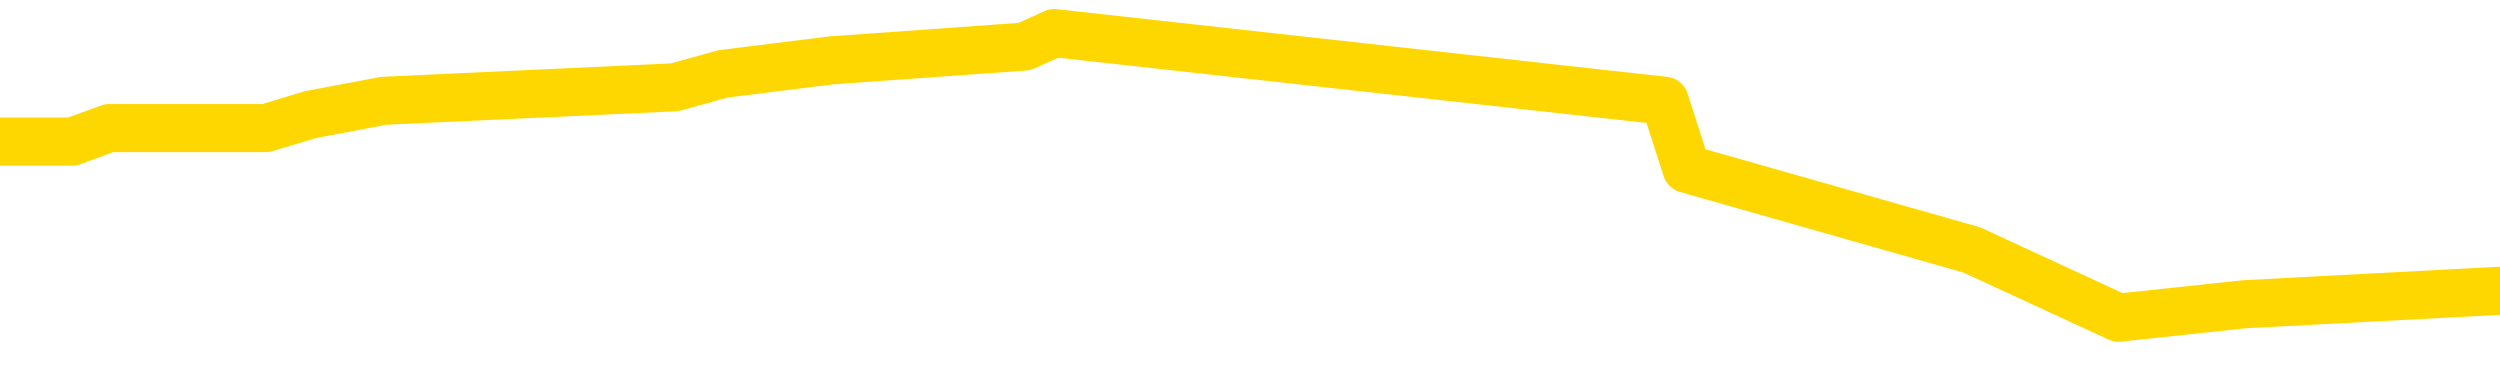 <svg xmlns="http://www.w3.org/2000/svg" version="1.1" viewBox="0 0 6500 1000">
	<path fill="none" stroke="gold" stroke-width="125" stroke-linecap="round" stroke-linejoin="round" d="M0 105127  L-1083760 105127 L-1083576 105091 L-1083085 105021 L-1082792 104986 L-1082481 104915 L-1082246 104880 L-1082193 104810 L-1082133 104739 L-1081980 104704 L-1081940 104633 L-1081807 104598 L-1081515 104563 L-1080974 104563 L-1080364 104528 L-1080316 104528 L-1079676 104492 L-1079642 104492 L-1079117 104492 L-1078984 104457 L-1078594 104387 L-1078266 104316 L-1078149 104246 L-1077938 104175 L-1077221 104175 L-1076651 104140 L-1076543 104140 L-1076369 104105 L-1076148 104034 L-1075746 103999 L-1075720 103928 L-1074792 103858 L-1074705 103787 L-1074623 103717 L-1074553 103646 L-1074255 103611 L-1074103 103541 L-1072213 103576 L-1072112 103576 L-1071850 103576 L-1071556 103611 L-1071415 103541 L-1071166 103541 L-1071131 103505 L-1070972 103470 L-1070509 103400 L-1070256 103364 L-1070043 103294 L-1069792 103259 L-1069443 103223 L-1068516 103153 L-1068422 103082 L-1068011 103047 L-1066840 102977 L-1065651 102941 L-1065559 102871 L-1065532 102800 L-1065266 102730 L-1064967 102659 L-1064838 102589 L-1064800 102518 L-1063986 102518 L-1063602 102554 L-1062541 102589 L-1062480 102589 L-1062215 103294 L-1061744 103964 L-1061551 104633 L-1061288 105303 L-1060951 105268 L-1060815 105232 L-1060360 105197 L-1059617 105162 L-1059599 105127 L-1059434 105056 L-1059366 105056 L-1058849 105021 L-1057821 105021 L-1057625 104986 L-1057136 104951 L-1056774 104915 L-1056365 104915 L-1055980 104951 L-1054276 104951 L-1054178 104951 L-1054107 104951 L-1054045 104951 L-1053861 104915 L-1053524 104915 L-1052884 104880 L-1052807 104845 L-1052746 104845 L-1052559 104810 L-1052479 104810 L-1052302 104774 L-1052283 104739 L-1052053 104739 L-1051665 104704 L-1050777 104704 L-1050737 104669 L-1050649 104633 L-1050622 104563 L-1049614 104528 L-1049464 104457 L-1049440 104422 L-1049307 104387 L-1049267 104351 L-1048009 104316 L-1047951 104316 L-1047411 104281 L-1047359 104281 L-1047312 104281 L-1046917 104246 L-1046777 104210 L-1046577 104175 L-1046431 104175 L-1046266 104175 L-1045989 104210 L-1045631 104210 L-1045078 104175 L-1044433 104140 L-1044175 104069 L-1044021 104034 L-1043620 103999 L-1043580 103964 L-1043459 103928 L-1043397 103964 L-1043383 103964 L-1043289 103964 L-1042996 103928 L-1042845 103787 L-1042515 103717 L-1042437 103646 L-1042361 103611 L-1042134 103505 L-1042068 103435 L-1041840 103364 L-1041788 103294 L-1041623 103259 L-1040617 103223 L-1040434 103188 L-1039883 103153 L-1039490 103082 L-1039092 103047 L-1038242 102977 L-1038164 102941 L-1037585 102906 L-1037144 102906 L-1036903 102871 L-1036745 102871 L-1036345 102800 L-1036324 102800 L-1035879 102765 L-1035474 102730 L-1035338 102659 L-1035163 102589 L-1035026 102518 L-1034776 102448 L-1033776 102413 L-1033694 102377 L-1033559 102342 L-1033520 102307 L-1032630 102272 L-1032414 102236 L-1031971 102201 L-1031854 102166 L-1031797 102131 L-1031121 102131 L-1031020 102095 L-1030992 102095 L-1029650 102060 L-1029244 102025 L-1029205 101990 L-1028276 101954 L-1028178 101919 L-1028045 101884 L-1027641 101849 L-1027615 101813 L-1027522 101778 L-1027305 101743 L-1026894 101672 L-1025741 101602 L-1025449 101531 L-1025420 101461 L-1024812 101426 L-1024562 101355 L-1024542 101320 L-1023613 101285 L-1023562 101214 L-1023439 101179 L-1023422 101108 L-1023266 101073 L-1023091 101003 L-1022954 100967 L-1022898 100932 L-1022790 100897 L-1022705 100862 L-1022471 100826 L-1022396 100791 L-1022088 100756 L-1021970 100721 L-1021800 100685 L-1021709 100650 L-1021606 100650 L-1021583 100615 L-1021506 100615 L-1021408 100544 L-1021041 100509 L-1020937 100474 L-1020433 100439 L-1019981 100403 L-1019943 100368 L-1019919 100333 L-1019878 100298 L-1019750 100262 L-1019649 100227 L-1019207 100192 L-1018925 100157 L-1018333 100121 L-1018202 100086 L-1017928 100016 L-1017775 99980 L-1017622 99945 L-1017537 99875 L-1017459 99839 L-1017273 99804 L-1017223 99804 L-1017195 99769 L-1017115 99734 L-1017092 99698 L-1016809 99628 L-1016205 99557 L-1015210 99522 L-1014912 99487 L-1014178 99452 L-1013933 99416 L-1013844 99381 L-1013266 99346 L-1012568 99311 L-1011815 99275 L-1011497 99240 L-1011114 99170 L-1011037 99135 L-1010403 99099 L-1010217 99064 L-1010129 99064 L-1010000 99064 L-1009687 99029 L-1009638 98994 L-1009496 98958 L-1009474 98923 L-1008506 98888 L-1007961 98853 L-1007483 98853 L-1007422 98853 L-1007098 98853 L-1007076 98817 L-1007014 98817 L-1006804 98782 L-1006727 98747 L-1006672 98712 L-1006650 98676 L-1006611 98641 L-1006595 98606 L-1005838 98571 L-1005821 98535 L-1005022 98500 L-1004869 98465 L-1003964 98430 L-1003458 98394 L-1003229 98324 L-1003187 98324 L-1003072 98289 L-1002896 98253 L-1002141 98289 L-1002006 98253 L-1001842 98218 L-1001524 98183 L-1001348 98112 L-1000326 98042 L-1000303 97971 L-1000052 97936 L-999839 97866 L-999205 97830 L-998967 97760 L-998934 97689 L-998756 97619 L-998676 97548 L-998586 97513 L-998522 97443 L-998081 97372 L-998058 97337 L-997517 97302 L-997261 97266 L-996766 97231 L-995889 97196 L-995852 97161 L-995800 97125 L-995758 97090 L-995641 97055 L-995365 97020 L-995158 96949 L-994960 96879 L-994937 96808 L-994887 96738 L-994848 96702 L-994770 96667 L-994172 96597 L-994112 96561 L-994009 96526 L-993855 96491 L-993223 96456 L-992542 96420 L-992239 96350 L-991892 96315 L-991695 96279 L-991647 96209 L-991326 96174 L-990699 96138 L-990552 96103 L-990516 96068 L-990458 96033 L-990381 95962 L-990140 95962 L-990052 95927 L-989958 95892 L-989664 95856 L-989529 95821 L-989469 95786 L-989432 95715 L-989160 95715 L-988154 95680 L-987979 95645 L-987928 95645 L-987635 95610 L-987443 95539 L-987110 95504 L-986603 95469 L-986041 95398 L-986026 95328 L-986009 95292 L-985909 95222 L-985794 95151 L-985755 95081 L-985718 95046 L-985652 95046 L-985624 95010 L-985485 95046 L-985192 95046 L-985142 95046 L-985037 95046 L-984772 95010 L-984308 94975 L-984163 94975 L-984108 94905 L-984051 94869 L-983860 94834 L-983495 94799 L-983281 94799 L-983086 94799 L-983028 94799 L-982969 94728 L-982815 94693 L-982546 94658 L-982116 94834 L-982100 94834 L-982023 94799 L-981959 94764 L-981830 94517 L-981806 94482 L-981522 94446 L-981474 94411 L-981420 94376 L-980957 94341 L-980919 94341 L-980878 94305 L-980688 94270 L-980207 94235 L-979720 94200 L-979704 94164 L-979666 94129 L-979409 94094 L-979332 94023 L-979102 93988 L-979086 93918 L-978791 93847 L-978349 93812 L-977902 93777 L-977398 93741 L-977244 93706 L-976957 93671 L-976917 93600 L-976586 93565 L-976364 93530 L-975847 93459 L-975771 93424 L-975524 93354 L-975329 93283 L-975269 93248 L-974493 93213 L-974419 93213 L-974188 93178 L-974172 93178 L-974110 93142 L-973914 93107 L-973450 93107 L-973427 93072 L-973297 93072 L-971996 93072 L-971980 93072 L-971902 93037 L-971809 93037 L-971592 93037 L-971439 93001 L-971261 93037 L-971207 93072 L-970920 93107 L-970880 93107 L-970511 93107 L-970070 93107 L-969887 93107 L-969566 93072 L-969271 93072 L-968825 93001 L-968753 92966 L-968291 92896 L-967853 92860 L-967671 92825 L-966217 92755 L-966085 92719 L-965628 92649 L-965402 92614 L-965016 92543 L-964499 92473 L-963545 92402 L-962751 92332 L-962076 92296 L-961651 92226 L-961340 92191 L-961110 92085 L-960426 91979 L-960413 91873 L-960203 91732 L-960181 91697 L-960007 91627 L-959057 91591 L-958789 91521 L-957974 91486 L-957663 91415 L-957626 91380 L-957568 91309 L-956951 91274 L-956314 91204 L-954688 91168 L-954014 91133 L-953372 91133 L-953294 91133 L-953238 91133 L-953202 91133 L-953174 91098 L-953062 91027 L-953044 90992 L-953021 90957 L-952868 90922 L-952814 90851 L-952736 90816 L-952617 90781 L-952519 90745 L-952402 90710 L-952132 90640 L-951863 90604 L-951845 90534 L-951645 90499 L-951498 90428 L-951272 90393 L-951138 90358 L-950829 90322 L-950769 90287 L-950416 90217 L-950067 90181 L-949966 90146 L-949902 90076 L-949842 90040 L-949458 89970 L-949077 89935 L-948972 89899 L-948712 89864 L-948441 89794 L-948282 89758 L-948249 89723 L-948187 89688 L-948046 89653 L-947862 89617 L-947818 89582 L-947530 89582 L-947514 89547 L-947280 89547 L-947219 89512 L-947181 89512 L-946601 89476 L-946468 89441 L-946444 89300 L-946426 89053 L-946408 88771 L-946392 88489 L-946368 88207 L-946352 87996 L-946331 87749 L-946314 87502 L-946291 87362 L-946274 87221 L-946252 87115 L-946236 87044 L-946187 86939 L-946114 86833 L-946080 86657 L-946056 86516 L-946020 86375 L-945979 86234 L-945942 86163 L-945926 86022 L-945902 85916 L-945865 85846 L-945848 85740 L-945825 85670 L-945807 85599 L-945789 85529 L-945773 85458 L-945744 85352 L-945718 85247 L-945672 85211 L-945656 85141 L-945614 85106 L-945566 85035 L-945495 84965 L-945480 84894 L-945464 84824 L-945401 84788 L-945362 84753 L-945323 84718 L-945157 84683 L-945092 84647 L-945076 84612 L-945032 84542 L-944973 84506 L-944761 84471 L-944727 84436 L-944685 84401 L-944607 84365 L-944069 84330 L-943991 84295 L-943887 84224 L-943798 84189 L-943622 84154 L-943272 84119 L-943116 84083 L-942678 84048 L-942521 84013 L-942391 83978 L-941687 83907 L-941486 83872 L-940526 83801 L-940043 83766 L-939944 83766 L-939852 83731 L-939607 83696 L-939534 83660 L-939091 83590 L-938995 83555 L-938980 83519 L-938964 83484 L-938939 83449 L-938473 83414 L-938256 83378 L-938117 83343 L-937823 83308 L-937734 83273 L-937693 83237 L-937663 83202 L-937490 83167 L-937431 83132 L-937355 83096 L-937275 83061 L-937205 83061 L-936896 83026 L-936811 82991 L-936597 82955 L-936562 82920 L-935878 82885 L-935779 82850 L-935574 82814 L-935528 82779 L-935249 82744 L-935187 82709 L-935170 82638 L-935092 82603 L-934784 82532 L-934760 82497 L-934706 82427 L-934683 82391 L-934561 82356 L-934425 82286 L-934181 82250 L-934055 82250 L-933408 82215 L-933392 82215 L-933368 82215 L-933187 82145 L-933111 82109 L-933019 82074 L-932592 82039 L-932175 82004 L-931783 81933 L-931704 81898 L-931685 81863 L-931322 81827 L-931085 81792 L-930857 81757 L-930544 81722 L-930466 81686 L-930385 81616 L-930207 81545 L-930192 81510 L-929926 81440 L-929846 81405 L-929616 81369 L-929390 81334 L-929074 81334 L-928899 81299 L-928538 81299 L-928146 81264 L-928077 81193 L-928013 81158 L-927873 81087 L-927821 81052 L-927719 80982 L-927218 80946 L-927020 80911 L-926774 80876 L-926588 80841 L-926288 80805 L-926212 80770 L-926046 80700 L-925162 80664 L-925133 80594 L-925010 80523 L-924432 80488 L-924354 80453 L-923640 80453 L-923328 80453 L-923115 80453 L-923098 80453 L-922712 80453 L-922187 80382 L-921741 80347 L-921411 80312 L-921258 80277 L-920932 80277 L-920754 80241 L-920673 80241 L-920466 80171 L-920291 80136 L-919362 80100 L-918473 80065 L-918433 80030 L-918206 80030 L-917826 79995 L-917039 79959 L-916805 79924 L-916729 79889 L-916371 79854 L-915799 79783 L-915532 79748 L-915146 79713 L-915042 79713 L-914872 79713 L-914254 79713 L-914043 79713 L-913735 79713 L-913682 79677 L-913554 79642 L-913501 79607 L-913382 79572 L-913046 79501 L-912086 79466 L-911955 79395 L-911753 79360 L-911122 79325 L-910811 79290 L-910397 79254 L-910369 79219 L-910224 79184 L-909804 79149 L-908471 79149 L-908424 79113 L-908296 79043 L-908279 79008 L-907701 78937 L-907495 78902 L-907466 78867 L-907425 78831 L-907368 78796 L-907330 78761 L-907252 78726 L-907109 78690 L-906655 78655 L-906536 78620 L-906251 78585 L-905878 78549 L-905782 78514 L-905455 78479 L-905101 78444 L-904931 78408 L-904884 78373 L-904774 78338 L-904685 78303 L-904658 78267 L-904581 78197 L-904278 78162 L-904244 78091 L-904172 78056 L-903804 78021 L-903469 77985 L-903388 77985 L-903168 77950 L-902997 77915 L-902969 77880 L-902472 77844 L-901923 77774 L-901042 77739 L-900944 77668 L-900867 77633 L-900593 77598 L-900345 77527 L-900271 77492 L-900210 77421 L-900091 77386 L-900048 77351 L-899938 77316 L-899862 77245 L-899161 77210 L-898915 77175 L-898876 77139 L-898719 77104 L-898120 77104 L-897893 77104 L-897801 77104 L-897326 77104 L-896729 77034 L-896209 76998 L-896188 76963 L-896043 76928 L-895723 76928 L-895181 76928 L-894949 76928 L-894778 76928 L-894292 76893 L-894064 76857 L-893979 76822 L-893633 76787 L-893307 76787 L-892784 76752 L-892457 76716 L-891856 76681 L-891659 76611 L-891607 76575 L-891566 76540 L-891285 76505 L-890600 76434 L-890290 76399 L-890265 76329 L-890074 76293 L-889851 76258 L-889765 76223 L-889102 76152 L-889077 76117 L-888856 76047 L-888526 76011 L-888174 75941 L-887969 75906 L-887736 75835 L-887478 75800 L-887289 75729 L-887242 75694 L-887014 75659 L-886980 75624 L-886823 75589 L-886609 75553 L-886436 75518 L-886345 75483 L-886067 75448 L-885824 75412 L-885508 75377 L-885082 75377 L-885045 75377 L-884561 75377 L-884328 75377 L-884116 75342 L-883890 75307 L-883340 75307 L-883093 75271 L-882259 75271 L-882203 75236 L-882181 75201 L-882023 75166 L-881562 75130 L-881521 75095 L-881181 75025 L-881048 74989 L-880825 74954 L-880253 74919 L-879781 74884 L-879587 74848 L-879394 74813 L-879204 74778 L-879103 74743 L-878734 74707 L-878688 74672 L-878606 74637 L-877313 74602 L-877265 74566 L-876996 74566 L-876851 74566 L-876300 74566 L-876184 74531 L-876102 74496 L-875743 74461 L-875519 74425 L-875238 74390 L-874909 74320 L-874401 74284 L-874288 74249 L-874209 74214 L-874045 74179 L-873751 74179 L-873282 74179 L-873085 74214 L-873035 74214 L-872385 74179 L-872263 74143 L-871809 74143 L-871773 74108 L-871305 74073 L-871194 74038 L-871178 74002 L-870962 74002 L-870781 73967 L-870249 73967 L-869220 73967 L-869020 73932 L-868562 73897 L-867614 73826 L-867515 73791 L-867161 73720 L-867100 73685 L-867086 73650 L-867051 73615 L-866681 73579 L-866561 73544 L-866319 73509 L-866156 73474 L-865968 73438 L-865847 73403 L-864777 73333 L-863919 73297 L-863706 73227 L-863609 73192 L-863435 73121 L-863102 73086 L-863030 73051 L-862972 73015 L-862797 73015 L-862408 72980 L-862173 72945 L-862061 72910 L-861944 72874 L-860964 72839 L-860938 72804 L-860344 72733 L-860311 72733 L-860163 72698 L-859878 72663 L-858966 72663 L-858020 72663 L-857867 72628 L-857765 72628 L-857633 72592 L-857490 72557 L-857464 72522 L-857349 72487 L-857131 72451 L-856450 72416 L-856320 72381 L-856017 72346 L-855777 72275 L-855445 72240 L-854806 72205 L-854463 72134 L-854402 72099 L-854246 72099 L-853324 72099 L-852854 72099 L-852810 72099 L-852798 72064 L-852756 72028 L-852734 71993 L-852707 71958 L-852563 71923 L-852141 71887 L-851806 71887 L-851614 71852 L-851186 71852 L-850998 71817 L-850609 71746 L-850075 71711 L-849702 71676 L-849681 71676 L-849431 71641 L-849312 71605 L-849237 71570 L-849101 71535 L-849061 71500 L-848982 71464 L-848587 71429 L-848091 71394 L-847979 71323 L-847806 71288 L-847498 71253 L-847051 71218 L-846728 71182 L-846585 71112 L-846158 71041 L-846005 70971 L-845950 70900 L-845136 70865 L-845116 70830 L-844744 70795 L-844687 70795 L-843558 70759 L-843490 70759 L-842932 70724 L-842737 70689 L-842601 70654 L-842368 70618 L-842021 70583 L-841986 70513 L-841951 70477 L-841882 70407 L-841534 70372 L-841361 70336 L-840877 70301 L-840860 70266 L-840535 70231 L-840378 70195 L-839237 70125 L-839212 70090 L-839020 70019 L-838827 69984 L-838577 69949 L-838559 69913 L-837539 69878 L-837241 69843 L-837166 69808 L-837030 69737 L-836854 69702 L-836277 69632 L-836062 69596 L-835998 69561 L-835867 69526 L-835830 69455 L-835307 69420 L-835169 83308 L-835155 83308 L-835132 83308 L-835112 83308 L-834885 69385 L-834109 69385 L-834067 69385 L-833699 69385 L-833621 69350 L-833569 69314 L-832896 69279 L-832153 69244 L-831729 69244 L-831281 69209 L-830219 69173 L-829908 69103 L-829498 69103 L-829426 69068 L-828901 69068 L-828807 69068 L-828789 69068 L-828344 69032 L-828159 68962 L-827379 68891 L-826706 68856 L-826294 68750 L-826062 68680 L-825921 68645 L-825840 68574 L-825820 68539 L-825744 68539 L-825615 68504 L-825299 68539 L-825074 68539 L-824749 68504 L-824687 68504 L-824317 68504 L-824284 68504 L-824075 68504 L-823408 68504 L-823330 68504 L-823172 68433 L-823062 68433 L-822735 68398 L-822580 68363 L-822240 68363 L-822183 68292 L-821844 68222 L-821641 68186 L-821588 68116 L-820211 68081 L-820082 68045 L-819648 68010 L-819328 67975 L-818500 67904 L-818377 67869 L-817646 67799 L-817490 67728 L-817449 67693 L-817395 67658 L-817372 67622 L-817258 67587 L-816962 67552 L-816672 67517 L-816618 67481 L-816497 67446 L-816467 67411 L-816367 67376 L-815923 67376 L-815772 67340 L-814936 67340 L-814394 67305 L-814059 67305 L-814044 67270 L-813968 67235 L-813852 67199 L-813657 67164 L-813393 67129 L-812559 67094 L-812462 67058 L-811941 67023 L-811899 66988 L-811800 66953 L-810972 66953 L-810836 66917 L-810498 66917 L-809944 66882 L-809564 66847 L-809401 66812 L-809091 66776 L-808278 66741 L-807972 66706 L-807704 66706 L-807382 66706 L-807061 66741 L-806786 66741 L-805957 66671 L-805862 66635 L-805770 66530 L-805665 66424 L-805279 66318 L-804798 66248 L-804782 66212 L-804663 66177 L-804296 66107 L-804201 66071 L-803367 66001 L-803290 65966 L-802990 65930 L-802900 65895 L-802492 65825 L-802382 65754 L-801683 65719 L-801210 65684 L-801150 65648 L-800931 65578 L-800657 65543 L-800544 65507 L-799517 65472 L-799130 65437 L-799110 65402 L-798777 65366 L-798533 65331 L-798099 65296 L-797989 65261 L-797872 65225 L-797420 65155 L-796829 65120 L-796493 65084 L-794600 65049 L-794486 64979 L-794275 64943 L-792956 64908 L-792850 56977 L-792784 49152 L-792748 41926 L-792686 41926 L-792186 49787 L-791511 57541 L-791489 64697 L-791219 64626 L-790251 64626 L-789561 64591 L-789399 64556 L-788859 64520 L-788769 64485 L-787750 64450 L-786802 64379 L-786436 64415 L-786333 64450 L-785745 64450 L-785686 64450 L-785585 64415 L-785145 64344 L-785038 64309 L-784596 64274 L-783596 64168 L-783340 64062 L-783237 63956 L-783107 63886 L-782740 63816 L-782159 63745 L-782128 63710 L-781813 63675 L-779830 63639 L-779714 63604 L-779646 63604 L-779288 63569 L-777669 63534 L-777491 63534 L-777347 63534 L-776525 63569 L-776472 63604 L-776417 63604 L-775983 63604 L-775003 63639 L-774929 63639 L-773844 63604 L-773631 63604 L-772915 63534 L-772527 63498 L-772308 63428 L-771988 63357 L-771495 63287 L-771367 63252 L-771138 63181 L-770906 63111 L-770847 63075 L-770557 63040 L-770285 62970 L-769255 62934 L-767590 62899 L-767171 62864 L-767034 62829 L-766877 62829 L-766572 62793 L-766344 62723 L-766186 62688 L-766026 62617 L-765857 62547 L-765810 62511 L-765756 62476 L-765735 62476 L-765349 62441 L-765099 62441 L-764828 62441 L-764668 62441 L-764578 62441 L-762919 62441 L-762754 62476 L-762374 62441 L-761914 62441 L-761304 62370 L-760211 62335 L-759780 62300 L-759749 62265 L-759687 62229 L-759669 62194 L-757965 62159 L-757923 62124 L-757457 62088 L-757270 62053 L-757238 61983 L-756643 61947 L-756593 61912 L-756270 61877 L-756219 61842 L-756009 61806 L-755991 61771 L-755725 61701 L-755672 61665 L-755203 61630 L-754693 61560 L-754614 61560 L-754320 61524 L-754303 61489 L-754265 61454 L-754194 61419 L-754036 61383 L-753090 61383 L-753034 61383 L-752513 61383 L-752321 61348 L-752220 61348 L-751994 61313 L-751484 61313 L-751096 62265 L-751026 62265 L-750678 62229 L-750321 62194 L-749192 61172 L-749141 61101 L-748915 61066 L-748881 61031 L-748756 60960 L-748657 60960 L-748392 60960 L-747652 60996 L-747074 60996 L-746780 60996 L-746074 60996 L-745896 60960 L-745872 60960 L-745236 60925 L-744925 60890 L-744529 60890 L-744499 60855 L-744478 60819 L-744324 60784 L-743639 60784 L-743623 60784 L-743283 60784 L-743010 60749 L-742973 60714 L-742917 60643 L-742895 60608 L-742823 60573 L-742491 60537 L-742385 60502 L-742356 60432 L-742158 60396 L-742005 60361 L-741137 60326 L-740575 60255 L-740559 60255 L-740457 60220 L-740355 60255 L-740209 60255 L-740130 60255 L-740093 60220 L-740037 60185 L-739964 60150 L-739819 60114 L-739337 60114 L-738933 60079 L-738066 60114 L-738046 60114 L-737789 60114 L-737712 60114 L-737683 60079 L-737672 60009 L-737655 59973 L-737362 59938 L-737323 59903 L-737251 59868 L-737177 59832 L-736972 59797 L-736812 59691 L-736511 59586 L-736434 59445 L-736417 59339 L-736200 59268 L-735969 59268 L-735859 59304 L-735489 59339 L-735331 59339 L-735100 59339 L-734931 59339 L-734786 59304 L-734654 59268 L-733378 59198 L-732975 59127 L-732914 59092 L-732797 59022 L-732372 58986 L-732357 58916 L-732295 58881 L-732021 58810 L-731909 58775 L-731627 58704 L-731349 58669 L-730924 58599 L-730902 58563 L-730824 58528 L-730698 58493 L-730112 58458 L-729720 58422 L-729385 58387 L-728796 58352 L-728693 58352 L-728523 58317 L-728387 58317 L-727559 58281 L-726374 58246 L-726338 58211 L-726282 58211 L-726062 58176 L-725857 58176 L-725702 58176 L-725445 58140 L-725369 58105 L-724826 58070 L-724790 58035 L-724541 58000 L-724153 57964 L-723328 57929 L-722970 57894 L-722659 57894 L-722401 57859 L-722177 57823 L-721771 57788 L-721655 57753 L-721471 57718 L-721418 57718 L-721230 57682 L-721059 57647 L-721030 57612 L-720750 57577 L-720439 57541 L-720301 57506 L-719991 57471 L-719798 57471 L-719782 57436 L-719063 57436 L-718929 57365 L-718632 57330 L-718541 57295 L-717941 57295 L-717902 57259 L-717824 57224 L-717203 57189 L-717052 57118 L-717011 57083 L-716701 57048 L-716509 57013 L-716316 56942 L-716260 56872 L-715952 56836 L-715899 56801 L-715845 56836 L-715819 56836 L-715694 56836 L-714883 56801 L-714807 56766 L-714266 56731 L-713998 56695 L-713338 56660 L-712431 56625 L-712189 56590 L-711657 56554 L-711440 56519 L-710332 56554 L-710282 56554 L-709507 56554 L-708959 56519 L-708848 56484 L-708695 56413 L-708640 56378 L-708474 56343 L-708097 56308 L-707649 56272 L-707595 56237 L-707440 56202 L-706760 56167 L-706540 56131 L-706022 56096 L-705173 56026 L-705157 55990 L-703366 55955 L-702812 55920 L-702695 55885 L-701689 55849 L-701652 55814 L-701420 55814 L-701327 55814 L-701287 55814 L-700955 55779 L-700603 55744 L-700338 55673 L-700051 55638 L-699741 55567 L-699486 55497 L-699393 55462 L-698903 55426 L-698695 55391 L-698130 55356 L-698015 55391 L-697664 55356 L-697613 55356 L-697573 55356 L-696969 55285 L-696235 55215 L-695654 55144 L-695419 55074 L-694878 54968 L-694726 54898 L-694224 54862 L-694015 54792 L-693992 54792 L-693933 54757 L-692970 54757 L-692792 54721 L-692351 54686 L-692326 54616 L-692171 54580 L-692090 54580 L-691939 54616 L-691292 54616 L-691243 54580 L-690123 54545 L-689139 54510 L-689077 54475 L-688357 54439 L-687492 54404 L-687113 54369 L-686894 54369 L-686134 54334 L-686083 54298 L-685773 54228 L-684922 54228 L-684729 54193 L-684552 54157 L-684328 54157 L-684201 54122 L-684009 54122 L-683776 54087 L-683607 54122 L-683320 54087 L-683041 54087 L-682958 54052 L-682787 54016 L-682771 53946 L-682617 53911 L-682578 53875 L-681802 53840 L-681726 53840 L-681494 53770 L-681067 53734 L-680721 53699 L-680138 53664 L-679869 53664 L-679610 53664 L-679481 53593 L-679465 53558 L-679351 53523 L-679327 53488 L-679093 53452 L-679057 53417 L-677741 53417 L-677685 53382 L-677006 53311 L-676434 53311 L-676308 53311 L-676155 53311 L-676078 53311 L-675766 53241 L-675493 53206 L-675404 53135 L-675302 53135 L-674374 53100 L-674298 53100 L-673934 53100 L-673910 53065 L-673873 53029 L-673098 52959 L-673006 52924 L-672866 52888 L-672464 52853 L-672202 52853 L-671959 52888 L-671745 52853 L-671664 52853 L-671588 52853 L-671511 52853 L-671325 52888 L-671258 52888 L-671008 52888 L-670954 52853 L-670816 52818 L-670736 52747 L-670623 52712 L-670400 52677 L-670236 52642 L-670194 52606 L-670025 52571 L-669654 52536 L-669639 52501 L-669523 52465 L-668802 52430 L-668766 52395 L-668633 52395 L-668286 52360 L-667874 52360 L-667838 52360 L-667760 52324 L-667721 52289 L-667357 52254 L-667153 52219 L-667138 52183 L-666792 52148 L-666444 52148 L-666118 52148 L-666016 52113 L-665863 52113 L-665669 52078 L-665437 52078 L-665345 52078 L-665189 52078 L-665112 52078 L-665071 52043 L-664958 52007 L-664935 51972 L-664684 51972 L-664545 51902 L-663967 51796 L-663139 51725 L-662651 51655 L-662530 51620 L-662491 51584 L-662479 51549 L-662327 51479 L-662226 51408 L-661993 51373 L-661602 51302 L-661298 51267 L-661282 51232 L-661112 51197 L-660873 51126 L-660277 51126 L-659673 51091 L-659633 51091 L-659593 51091 L-659440 51056 L-659386 51020 L-659324 50985 L-659256 50950 L-659201 50879 L-659176 50844 L-659129 50809 L-659035 50738 L-658898 50703 L-658744 50668 L-658612 50633 L-658571 50633 L-658535 50597 L-658474 50562 L-658200 50492 L-657886 50456 L-657845 50386 L-657760 50351 L-657582 50315 L-657345 50280 L-656988 50245 L-656958 50210 L-656388 50174 L-656266 50139 L-656030 50104 L-656007 50104 L-655726 50069 L-655440 50069 L-655185 50069 L-654613 50033 L-654316 49998 L-654240 49963 L-653541 49928 L-653463 49892 L-653428 49857 L-653402 49822 L-653350 49751 L-653156 49716 L-653016 49646 L-652980 49610 L-652940 49575 L-652345 49540 L-652112 49505 L-651829 49751 L-651774 49963 L-651700 50210 L-651622 50421 L-651386 50351 L-651142 50315 L-651007 50280 L-650900 50245 L-650821 50210 L-650434 50139 L-650307 50104 L-650154 50069 L-650116 50033 L-649970 49998 L-649749 49963 L-649575 49928 L-649506 49892 L-648684 49822 L-648668 49822 L-648374 49787 L-647586 49751 L-647276 49751 L-647130 49716 L-646902 49681 L-646701 49610 L-645764 49575 L-645727 49540 L-645705 49505 L-645664 49434 L-645395 49399 L-644799 49364 L-644735 49328 L-644700 49293 L-644683 49258 L-643988 49258 L-643786 49258 L-643754 49258 L-643421 49258 L-643313 49223 L-642688 49152 L-642184 49117 L-642147 49046 L-641705 49046 L-641609 49011 L-641450 49011 L-641137 49011 L-641124 49011 L-640684 49046 L-640202 49082 L-640073 49082 L-639753 49082 L-639685 49046 L-639381 49046 L-639205 49011 L-639011 48976 L-638768 48905 L-638571 48835 L-638545 48764 L-637967 48729 L-637897 48694 L-637487 48659 L-637433 48623 L-637387 48588 L-637023 48553 L-636877 48518 L-636671 48482 L-636575 48482 L-636420 48447 L-636358 48412 L-636211 48341 L-636110 48306 L-635553 48306 L-635531 48377 L-635359 48412 L-634817 48447 L-634756 48447 L-634702 48377 L-634674 48306 L-634602 48271 L-634586 48200 L-634523 48165 L-634486 48095 L-634331 48059 L-634006 48024 L-633440 47989 L-633425 47954 L-633363 47883 L-633262 47813 L-633215 47813 L-632973 47777 L-632551 47777 L-632396 47777 L-630654 47707 L-630112 47672 L-629169 47636 L-628760 47601 L-628219 47531 L-628022 47495 L-627854 47460 L-627558 47425 L-627443 47390 L-627428 47390 L-627273 47354 L-627133 47319 L-627057 47249 L-626925 47249 L-626577 47249 L-626206 47284 L-625608 47284 L-625433 47284 L-625276 47249 L-625008 47213 L-624856 47213 L-624565 47319 L-624541 47390 L-624458 47460 L-624231 47531 L-623531 47495 L-623404 47460 L-622973 47425 L-622879 47390 L-621674 47390 L-621625 47354 L-621332 47354 L-620928 47319 L-620652 47249 L-620633 47213 L-620515 47178 L-620439 47143 L-620258 47108 L-619778 47072 L-619326 47002 L-618916 46967 L-618886 46931 L-618467 46896 L-618353 46896 L-618235 46896 L-618220 46896 L-618026 46861 L-618004 46790 L-617772 46755 L-617329 46720 L-617009 46649 L-616544 46649 L-616379 46614 L-616224 46579 L-616068 46579 L-615615 46579 L-615296 46579 L-615241 46614 L-614870 46614 L-614832 46649 L-614506 46649 L-614389 46614 L-614290 46579 L-613964 46508 L-613577 46473 L-613316 46438 L-612958 46367 L-612702 46332 L-610531 46297 L-610482 46262 L-610459 46227 L-610048 46227 L-609986 46227 L-609916 46262 L-609685 46262 L-609375 46227 L-609071 46156 L-609027 46121 L-608719 46086 L-608586 46050 L-608370 46015 L-607657 45980 L-607502 45980 L-607364 45945 L-607215 45945 L-607194 45945 L-607000 45909 L-606975 45874 L-606883 45839 L-606861 45804 L-606845 45768 L-606745 45733 L-605816 45698 L-605358 45698 L-604266 45627 L-603844 45627 L-603440 45592 L-603401 45557 L-603148 45522 L-602373 45451 L-602357 45416 L-602333 45381 L-602140 45345 L-601403 45310 L-601134 45275 L-601094 45240 L-600695 45169 L-600670 45134 L-599880 45099 L-599200 45063 L-597829 45028 L-597559 44993 L-597511 44958 L-596973 44887 L-596940 44852 L-596838 44781 L-596515 44746 L-596435 44711 L-596166 44711 L-595254 44676 L-595115 44676 L-594866 44605 L-594321 44605 L-593899 44570 L-593706 44535 L-593690 44535 L-593552 44464 L-593458 44429 L-593331 44394 L-593071 44358 L-593046 44288 L-592955 44253 L-592645 44217 L-592585 44182 L-592468 44182 L-592118 44182 L-591307 44182 L-591076 44112 L-590247 44112 L-590015 44041 L-589798 44006 L-589280 44006 L-588642 43971 L-588225 43935 L-587903 43900 L-587422 43865 L-586997 43865 L-586935 43830 L-586587 43830 L-586546 43794 L-586533 43759 L-586433 43689 L-586388 43689 L-585902 43653 L-585101 43653 L-584766 43653 L-583685 43618 L-583205 43583 L-583182 43548 L-583042 43512 L-582487 43477 L-581790 43442 L-581481 43407 L-581259 43371 L-581154 43336 L-581052 43266 L-580381 43230 L-580287 43195 L-580265 43195 L-580187 43160 L-580009 43160 L-579837 43160 L-579657 43125 L-579643 43089 L-579567 43054 L-579403 43019 L-578888 42984 L-578872 42948 L-578731 42948 L-578369 42913 L-578345 42913 L-578214 42878 L-578190 42843 L-577827 42807 L-577302 42737 L-577208 42702 L-576992 42631 L-576899 42596 L-576874 42561 L-576410 42525 L-576333 42525 L-575931 42490 L-575481 42490 L-574229 42455 L-574190 42420 L-573759 42384 L-573726 42349 L-573007 42314 L-572830 42279 L-572695 42243 L-572388 42208 L-572333 42173 L-572308 42102 L-572292 42032 L-572117 41997 L-571928 41961 L-571420 41961 L-571047 41679 L-570708 41362 L-570670 41080 L-569951 40833 L-569857 40798 L-569818 40763 L-569277 40763 L-569254 40728 L-568851 40692 L-568425 40657 L-568154 40657 L-567975 40622 L-567729 40551 L-567705 40516 L-567649 40446 L-567032 40410 L-566530 40375 L-566142 40375 L-565524 40410 L-565307 40410 L-565152 40446 L-563860 40375 L-563761 40340 L-563318 40270 L-562987 40234 L-562686 40164 L-562444 40129 L-561709 40058 L-561130 40023 L-560300 39988 L-560200 39952 L-559643 39917 L-559505 39882 L-557863 39847 L-557802 39847 L-557708 39847 L-556741 39847 L-556564 39811 L-556277 39811 L-556059 39811 L-555981 39776 L-555709 39776 L-555594 39741 L-555441 39706 L-555130 39670 L-555052 39635 L-554961 39635 L-554884 39600 L-554768 39600 L-554589 39565 L-554497 39529 L-554458 39494 L-553955 39494 L-553737 39459 L-553607 39459 L-553452 39424 L-553398 39388 L-553273 39388 L-552888 39353 L-552380 39318 L-552307 39283 L-551827 39247 L-551750 39212 L-551650 39212 L-551416 39177 L-550952 39177 L-550722 39177 L-550705 39177 L-550473 39177 L-550318 39177 L-550257 39177 L-550064 39142 L-549793 39071 L-549041 39036 L-548088 39036 L-548052 39001 L-547827 39001 L-547388 39001 L-547107 38930 L-546758 38895 L-545689 38860 L-544761 38860 L-544631 38860 L-544584 38860 L-544515 38824 L-544360 38824 L-544283 38754 L-544109 38683 L-543674 38613 L-543470 38578 L-543410 38507 L-542827 38472 L-542673 38401 L-542558 38366 L-542517 38331 L-542347 38296 L-542211 38260 L-542000 38190 L-541922 38155 L-541899 38119 L-541690 38049 L-541280 38014 L-541256 37978 L-541033 37943 L-540887 37908 L-540853 37873 L-540839 37837 L-540817 37802 L-540583 37767 L-540398 37732 L-540181 37696 L-540155 37661 L-539466 37626 L-539362 37591 L-539327 37555 L-539306 37520 L-539112 37485 L-539059 37450 L-538942 37379 L-538861 37379 L-538750 37344 L-538435 37309 L-537976 37273 L-537721 37238 L-537486 37168 L-537357 37132 L-537004 37097 L-536945 37062 L-536792 37027 L-536220 36956 L-536133 36921 L-535980 36850 L-535684 36780 L-535314 36709 L-535011 36639 L-534935 36604 L-534530 36568 L-534362 36568 L-534218 36568 L-533678 36568 L-533617 36568 L-533601 36498 L-533435 36463 L-533229 36427 L-533154 36427 L-533062 36392 L-532652 36357 L-532636 36322 L-532613 36322 L-532420 36286 L-532343 36604 L-532172 36921 L-532110 37203 L-532095 37520 L-531580 37485 L-531359 37450 L-530740 37379 L-530486 37344 L-530292 37309 L-530253 37273 L-530180 37273 L-530114 37273 L-529464 37273 L-529425 37309 L-529251 37309 L-529185 37309 L-528511 37309 L-528122 37238 L-527860 37203 L-527623 37168 L-527545 37097 L-527529 37027 L-527327 36991 L-526956 36921 L-526731 36886 L-526095 36850 L-526075 36850 L-525688 36815 L-525595 36815 L-525536 36780 L-525260 36745 L-524951 36745 L-524874 36709 L-524022 36745 L-523680 36921 L-523243 37132 L-522809 37309 L-522314 37485 L-522165 37450 L-521896 37485 L-520658 37520 L-520601 37591 L-518838 37626 L-518647 37591 L-517637 37555 L-517486 37520 L-517111 37591 L-516790 37661 L-516184 37732 L-516115 37802 L-515937 37767 L-515109 37732 L-514970 37696 L-514584 37661 L-514399 37626 L-514356 37591 L-514236 37555 L-514026 37520 L-513578 37450 L-513230 37414 L-513098 37379 L-512689 37344 L-512339 37344 L-512054 37309 L-511860 37273 L-511705 37273 L-511541 37238 L-511473 37203 L-511373 37203 L-511140 37168 L-511023 37168 L-510970 37132 L-510428 37132 L-509964 37097 L-508782 37097 L-508649 37097 L-508624 37097 L-508571 37097 L-507904 37097 L-506869 37027 L-506675 36991 L-506495 36956 L-506344 36956 L-506303 36921 L-506288 36921 L-506227 36886 L-505902 36850 L-504741 36815 L-504548 36780 L-504370 36745 L-503256 36709 L-502397 36674 L-502290 36674 L-501817 36639 L-501624 36639 L-499302 36604 L-499225 36568 L-499103 36498 L-499069 36463 L-499032 36392 L-498937 36286 L-498722 36216 L-498140 36145 L-497754 36110 L-496981 36075 L-496903 36040 L-496206 36040 L-495665 36040 L-495624 36004 L-495493 36004 L-495029 35969 L-494991 35934 L-494856 35899 L-494488 35863 L-494458 35828 L-494308 35828 L-493908 35793 L-492084 35828 L-491277 35793 L-490558 35793 L-490541 35793 L-490228 35722 L-489666 35687 L-489165 35652 L-488646 35617 L-488624 35581 L-486880 35546 L-486711 35511 L-486516 35476 L-485622 35440 L-485103 35370 L-484893 35335 L-484635 35299 L-483925 35264 L-482975 35229 L-482317 35194 L-482278 35123 L-481991 35088 L-481909 35053 L-481813 35053 L-481681 35017 L-481604 35017 L-480869 35017 L-480532 34982 L-480482 35017 L-480227 35017 L-479940 34982 L-479515 34982 L-478934 34947 L-478676 34947 L-478524 34912 L-478277 34912 L-478238 34912 L-477441 34876 L-477403 34841 L-477226 34841 L-476817 34771 L-476589 34771 L-476512 34771 L-476381 34771 L-476265 34735 L-475917 34700 L-475853 34665 L-475701 34630 L-474960 34594 L-474849 34559 L-474678 34524 L-474639 34489 L-474345 34489 L-473943 34489 L-473767 34489 L-473673 34489 L-473363 34454 L-472562 34418 L-472103 34348 L-471583 34313 L-471095 34277 L-470399 34242 L-469353 34207 L-469084 34207 L-469029 34172 L-468869 34172 L-468618 34172 L-468372 34136 L-468293 34101 L-468079 34031 L-467766 33995 L-467303 33925 L-467288 33890 L-466992 33890 L-466979 33854 L-465988 33819 L-465315 33784 L-464981 33713 L-464364 33713 L-464227 33678 L-463588 33643 L-463458 33608 L-462507 33537 L-462408 33467 L-461848 33431 L-461440 33431 L-461011 33431 L-460920 33396 L-460086 33396 L-459722 33396 L-459683 33431 L-459550 33467 L-459374 33467 L-459157 33467 L-459103 33431 L-458946 33361 L-458693 33326 L-457593 33290 L-457516 33255 L-457296 33220 L-457165 33149 L-457129 33114 L-456936 33079 L-456836 33044 L-456352 33008 L-456068 32973 L-455908 32938 L-455813 32867 L-455542 32832 L-455272 32797 L-455256 32656 L-455117 32550 L-454979 32444 L-454652 32303 L-454343 32233 L-454302 32198 L-454227 32127 L-454111 32092 L-453261 32021 L-452934 31986 L-452603 31951 L-452470 31951 L-452254 31951 L-452238 31951 L-451558 31951 L-451464 31880 L-451441 31845 L-451425 31775 L-451387 31739 L-450975 31669 L-450706 31634 L-450665 31598 L-450297 31598 L-450087 31563 L-449004 31563 L-448988 31528 L-448959 31493 L-448939 31493 L-448562 31422 L-448307 31387 L-448059 31316 L-447920 31246 L-447788 31211 L-447456 31175 L-447363 31140 L-447302 31105 L-446744 31070 L-446683 31034 L-446527 30999 L-446333 30964 L-446140 30929 L-446125 30893 L-446086 30858 L-446047 30823 L-445777 30788 L-445653 30752 L-445621 30717 L-445522 30717 L-445366 30717 L-445225 30717 L-444941 30682 L-444615 30682 L-443919 30647 L-443897 30647 L-443387 30647 L-442541 30647 L-442178 30611 L-442024 30576 L-441420 30576 L-441250 30576 L-441189 30576 L-441134 30541 L-440078 30506 L-440060 30506 L-439154 30506 L-439133 30506 L-438966 30470 L-438723 30470 L-438673 30435 L-438619 30365 L-438481 30329 L-438442 30294 L-437513 30259 L-437458 30259 L-437336 30259 L-437264 30259 L-437149 30259 L-436970 30294 L-435988 30259 L-435848 30259 L-435731 30188 L-435436 30118 L-435189 30083 L-435152 30047 L-435097 30083 L-435076 30083 L-434943 30083 L-434864 30083 L-434726 30047 L-434103 30047 L-433937 30012 L-433472 30012 L-433296 29942 L-433280 29906 L-433219 29871 L-433103 29836 L-432620 29801 L-431925 29765 L-431552 29730 L-431383 29695 L-430416 29660 L-430261 29624 L-430084 29624 L-429991 29589 L-429736 29589 L-429565 29589 L-428918 29554 L-428907 29554 L-428327 29519 L-428189 29519 L-428134 29448 L-427399 29413 L-427360 29378 L-427282 29378 L-426640 29342 L-425866 29342 L-425773 29307 L-425725 29307 L-425710 29272 L-425673 29272 L-425657 29201 L-425594 29166 L-425578 29131 L-425558 29131 L-425403 29096 L-425364 29060 L-425348 29025 L-425309 28990 L-425170 28955 L-425093 28919 L-424729 28884 L-424381 28849 L-423607 28814 L-423005 28778 L-422809 28743 L-422578 28743 L-422441 28708 L-421803 28708 L-421513 28673 L-421492 28673 L-421031 28637 L-420799 28637 L-420744 28602 L-420705 28567 L-420202 28532 L-419652 28497 L-418864 28461 L-417741 28461 L-416847 28426 L-416759 28426 L-416460 28391 L-416388 28356 L-416272 28320 L-415095 28285 L-414747 28250 L-414724 28215 L-414205 28179 L-414059 28144 L-413950 28109 L-413741 28074 L-413586 28038 L-413564 28003 L-413370 27968 L-413293 27933 L-413149 27897 L-412348 27862 L-412202 27827 L-411922 27792 L-411745 27756 L-411435 27721 L-410624 27686 L-409695 27686 L-408103 27651 L-407860 27615 L-407219 27580 L-407024 27545 L-406946 27510 L-406428 27474 L-406196 27474 L-406173 27439 L-406041 27439 L-405702 27404 L-405691 27369 L-405475 27333 L-405438 27298 L-404896 27263 L-404367 27192 L-404300 27157 L-404007 27122 L-403459 27051 L-403424 27016 L-403371 26981 L-403272 26910 L-403039 26910 L-402459 26910 L-402361 26946 L-402287 26946 L-401955 26910 L-401205 26875 L-401166 26840 L-400486 26840 L-400332 26840 L-400006 26805 L-399790 26769 L-399558 26769 L-399262 26734 L-399016 26699 L-398665 26664 L-398611 26628 L-397852 26593 L-397159 26523 L-396808 26452 L-396344 26417 L-395711 26382 L-395302 26346 L-395224 26382 L-394798 26382 L-394156 26346 L-393986 26346 L-393245 26311 L-393057 26276 L-392762 26241 L-392190 26205 L-392165 26170 L-391145 26170 L-390658 26135 L-390565 26135 L-390504 26100 L-390216 26064 L-389930 26029 L-389869 25994 L-389689 25994 L-388978 25959 L-388802 25923 L-388603 25888 L-388452 25853 L-388360 25818 L-388298 25782 L-387756 25782 L-387446 25747 L-387354 25677 L-387277 25606 L-386709 25571 L-386618 25571 L-386364 25500 L-386037 25430 L-386000 25324 L-385845 25218 L-385613 25183 L-385291 25148 L-384158 25113 L-383959 25077 L-383434 25042 L-383189 25042 L-382943 25007 L-382863 24972 L-382843 24901 L-382766 24866 L-382711 24795 L-382634 24760 L-382595 24725 L-382416 24654 L-382379 24619 L-382147 24584 L-380910 24549 L-380583 24513 L-380543 24443 L-379762 24408 L-379615 24372 L-378623 24337 L-378417 24337 L-377991 24337 L-377863 24337 L-377459 24372 L-377371 24337 L-376714 24302 L-376007 24267 L-375398 24231 L-375205 24196 L-374972 24126 L-374354 24090 L-374058 24020 L-373619 23985 L-373464 23949 L-373309 23914 L-372553 23844 L-372203 23808 L-371800 23808 L-371762 23773 L-370756 23773 L-370436 23773 L-370189 23738 L-369489 23667 L-369416 23632 L-369104 23597 L-368023 23562 L-367832 23526 L-367598 23526 L-367403 23491 L-366903 23456 L-366149 23456 L-366036 23456 L-365835 23456 L-365794 23421 L-365701 23385 L-365388 23350 L-365300 23315 L-365184 23280 L-364866 23280 L-364797 23244 L-364772 23209 L-364410 23174 L-364372 23139 L-364155 23103 L-363652 23139 L-363050 23174 L-362838 23244 L-362685 23280 L-362647 23280 L-362603 23209 L-362569 23174 L-362436 23139 L-362027 23103 L-361656 23068 L-361602 23033 L-361586 22998 L-361507 22962 L-361098 22927 L-360944 22892 L-360928 22821 L-360889 22786 L-360710 22716 L-360634 22681 L-360403 22645 L-359613 22610 L-359536 22610 L-358801 22540 L-358645 22504 L-358405 22434 L-358343 22363 L-358258 22328 L-358235 22258 L-358118 22187 L-358103 22117 L-358041 22046 L-358004 22011 L-357910 21976 L-357888 21976 L-357772 21940 L-357539 21905 L-357369 21835 L-356549 21835 L-356147 21799 L-355992 21799 L-355487 21799 L-355373 21799 L-354777 21799 L-354402 21764 L-354351 21764 L-354157 21729 L-353460 21729 L-353422 21694 L-353277 21694 L-353052 21658 L-352790 21623 L-352416 21588 L-351991 21553 L-351862 21517 L-351841 21447 L-351348 21447 L-350652 21412 L-350420 21447 L-350266 21447 L-349298 21447 L-349073 21482 L-348795 21482 L-348779 21447 L-348254 21412 L-347725 21376 L-347576 21341 L-347557 21306 L-347015 21271 L-346705 21235 L-346588 21165 L-346396 21094 L-346260 21024 L-345933 20989 L-345816 20953 L-345506 20953 L-345080 20918 L-345024 20918 L-344792 20953 L-344695 20953 L-344562 20953 L-344266 20953 L-344152 20918 L-343787 20883 L-343475 20883 L-342992 20848 L-342821 20812 L-342573 20777 L-342357 20742 L-341831 20707 L-341645 20636 L-341289 20601 L-340654 20566 L-340500 20495 L-339759 20460 L-339339 20425 L-339159 20389 L-339083 20389 L-338952 20354 L-338658 20319 L-338617 20284 L-338387 20284 L-338195 20248 L-337940 20248 L-337513 20213 L-337404 20178 L-336786 20178 L-336604 20178 L-335393 20178 L-334746 20213 L-334595 20213 L-334557 20213 L-334425 20213 L-334324 20178 L-334309 20143 L-334227 20107 L-334015 20072 L-333898 20037 L-333536 20002 L-333164 19966 L-332467 19931 L-332065 19896 L-331960 19861 L-331942 19825 L-330997 19790 L-330802 19720 L-330650 19684 L-330595 19614 L-329838 19614 L-329821 19684 L-329332 19720 L-329202 19790 L-329009 19790 L-328119 19755 L-328079 19720 L-328041 19684 L-327964 19649 L-327925 19649 L-327848 19614 L-327765 19579 L-327500 19543 L-327268 19508 L-327206 19473 L-326725 19438 L-326389 19438 L-326278 19402 L-326084 19367 L-325908 19332 L-325848 19332 L-325812 19297 L-325542 19261 L-324844 19191 L-324791 19120 L-324497 19050 L-324095 18979 L-323531 18944 L-322658 18909 L-322353 18874 L-322315 18838 L-322192 18803 L-321594 18768 L-321464 18733 L-321264 18697 L-321227 18662 L-320613 18627 L-320434 18592 L-320419 18521 L-320201 18486 L-320123 18415 L-319816 18415 L-319684 18380 L-319452 18380 L-319118 18380 L-319026 18345 L-318926 18310 L-318888 18274 L-318345 18274 L-318152 18239 L-317611 18204 L-317185 18169 L-317053 18169 L-316992 18169 L-316761 18169 L-316744 18169 L-316256 18204 L-316175 18204 L-316158 18204 L-314765 18239 L-314629 18239 L-314515 18204 L-313881 18169 L-313741 18133 L-313624 18098 L-313470 18028 L-313433 17992 L-313354 17957 L-313300 17992 L-312308 17992 L-312272 17957 L-312139 17957 L-312078 17887 L-311979 17851 L-311689 17816 L-311675 17781 L-311365 17781 L-311266 17816 L-310800 17781 L-310747 21517 L-310604 25218 L-310476 28955 L-310244 32691 L-309675 32656 L-309586 32621 L-309564 32621 L-309277 32585 L-308594 32550 L-308517 32515 L-308481 32480 L-308464 32444 L-308265 32409 L-307844 32339 L-307573 32339 L-306700 32303 L-306408 32303 L-306297 32303 L-305562 32268 L-305435 32233 L-305076 32198 L-304823 32198 L-303952 32162 L-303783 32162 L-303721 32127 L-303666 32092 L-303318 32057 L-303295 32021 L-303086 31986 L-302946 31951 L-302816 31916 L-302693 31880 L-302569 31845 L-302332 31810 L-302042 31775 L-301383 31739 L-301361 31704 L-301206 31669 L-301088 31634 L-300124 31598 L-300068 31563 L-299836 31528 L-299813 31493 L-299487 31457 L-299372 31457 L-299332 31422 L-298830 31422 L-298531 31387 L-298420 31352 L-297877 31316 L-296818 31281 L-296192 31246 L-296021 31211 L-295773 31175 L-295517 31140 L-295386 31105 L-295364 31070 L-294697 31034 L-293800 30999 L-293754 30964 L-293684 30929 L-293568 30929 L-293348 30893 L-293157 30893 L-293118 30858 L-292925 30823 L-292266 30823 L-291649 30788 L-291610 30999 L-291014 31211 L-290952 31387 L-289830 31563 L-289776 31563 L-289655 31528 L-289389 31493 L-289326 31493 L-289057 31493 L-288980 31457 L-288764 31457 L-288282 31422 L-288012 31387 L-287881 31387 L-287649 31316 L-287624 31211 L-287609 31070 L-287586 30893 L-287570 30717 L-287546 30541 L-287532 30329 L-287509 30118 L-287493 29906 L-287470 29730 L-287455 29554 L-287433 29378 L-287417 29272 L-287388 29166 L-287371 29025 L-287353 28955 L-287316 28849 L-287277 28778 L-287261 28708 L-287236 28602 L-287184 28532 L-287160 28461 L-287083 28391 L-287045 28356 L-287030 28285 L-286967 28215 L-286952 28144 L-286906 28038 L-286835 27968 L-286797 27933 L-286773 27862 L-286720 27792 L-286695 27756 L-286680 27721 L-286618 27686 L-286581 27651 L-286504 27615 L-286488 27580 L-286460 27510 L-286387 27474 L-286348 27439 L-286194 27369 L-286078 27333 L-286024 27298 L-285941 27263 L-285908 27228 L-285884 27192 L-285729 27157 L-285714 27122 L-285613 27087 L-285302 27051 L-285266 27016 L-285051 26981 L-284940 26981 L-284915 26981 L-284685 27016 L-284452 27016 L-284077 26981 L-283950 26946 L-283910 26910 L-283857 26875 L-283756 26840 L-283719 26805 L-283509 26805 L-283444 26769 L-283332 26769 L-283120 26734 L-283083 26699 L-282711 26664 L-282658 26628 L-282579 26593 L-282557 26558 L-282464 26523 L-282264 26487 L-282227 26487 L-282205 26487 L-281975 26487 L-281954 26452 L-281745 26452 L-281650 26417 L-281612 26382 L-281276 26346 L-281163 26311 L-281123 26276 L-281110 26276 L-280970 26241 L-280955 26241 L-280701 26241 L-280118 26205 L-280042 26170 L-280004 26135 L-279959 26100 L-279911 26064 L-279731 26029 L-279716 25994 L-279617 25959 L-279539 25923 L-279478 25888 L-279113 25818 L-279031 25782 L-279013 25747 L-278959 25712 L-277991 25677 L-277859 25641 L-277838 25606 L-277617 25571 L-277549 25536 L-277526 25500 L-277280 25465 L-277024 25430 L-276893 25395 L-276853 25359 L-276832 25289 L-276776 25218 L-276689 25183 L-276627 25113 L-276402 25077 L-276273 25042 L-276173 25007 L-276119 24972 L-275925 24936 L-275848 24901 L-275514 24866 L-275383 24831 L-275206 24795 L-275190 24760 L-275165 24725 L-274896 24725 L-273695 24690 L-273658 24690 L-273542 24654 L-273308 24619 L-273117 24584 L-273078 24584 L-273023 24549 L-272918 24549 L-272404 24513 L-272110 24478 L-271878 24443 L-271603 24408 L-271586 24372 L-271554 24337 L-271513 24302 L-271476 24267 L-271374 24231 L-271297 24196 L-271204 24161 L-271078 24126 L-270973 24090 L-270795 24090 L-270602 24055 L-269773 24055 L-269657 24020 L-269403 23985 L-269363 23949 L-269264 23914 L-269203 23914 L-268961 23879 L-268937 23879 L-268816 23844 L-268745 23808 L-268705 23773 L-268474 23738 L-268297 23703 L-267777 23667 L-267701 23632 L-267684 23597 L-267273 23597 L-266910 23597 L-266794 23562 L-266772 23562 L-266731 23526 L-266655 23491 L-266601 23456 L-266252 23421 L-266136 23385 L-265959 23385 L-265904 23350 L-265880 23350 L-265766 23315 L-265479 23280 L-265246 23244 L-265031 23209 L-264821 23174 L-264611 23103 L-263785 23068 L-263445 23033 L-262437 22998 L-262074 22962 L-261029 22927 L-260951 22892 L-260504 22857 L-260293 22821 L-260101 22786 L-259807 22751 L-259766 22716 L-259612 22681 L-259559 22610 L-259327 22575 L-258747 22540 L-258553 22504 L-257934 22504 L-257445 22469 L-257393 22434 L-256744 22399 L-256594 22363 L-256425 22328 L-256052 22293 L-256036 22293 L-255937 22258 L-255899 22258 L-255768 22222 L-255335 22222 L-255032 22222 L-254646 22222 L-254506 22187 L-254344 22187 L-253911 22187 L-253872 22152 L-253770 22152 L-253655 22117 L-253477 22117 L-253307 22081 L-253189 22046 L-252827 21976 L-252610 21940 L-252477 21905 L-252337 21905 L-251838 21905 L-251760 21905 L-251526 21870 L-251202 21870 L-250815 21835 L-250793 21799 L-250172 21799 L-249902 21764 L-249669 21764 L-249245 21729 L-248973 21694 L-248831 21658 L-248622 21623 L-248417 21588 L-247865 21553 L-247734 21553 L-247348 21517 L-247078 21517 L-246975 21482 L-246714 21447 L-246513 21412 L-246443 21376 L-246405 21341 L-245837 21306 L-245630 21271 L-245603 21235 L-245374 21200 L-245297 21165 L-244780 21130 L-244741 21094 L-244586 21059 L-244292 21024 L-244021 20989 L-243657 20953 L-243309 20953 L-242937 20918 L-242816 20918 L-242745 20883 L-242265 20848 L-242202 20812 L-241867 20777 L-241736 20742 L-241658 20707 L-241529 20671 L-241065 20671 L-240771 20636 L-240695 20636 L-240383 20601 L-240075 20566 L-240012 20530 L-239982 20495 L-239207 20460 L-239103 20389 L-239015 20354 L-238992 20319 L-238838 20284 L-238616 20248 L-238449 20213 L-238062 20178 L-238008 20143 L-237944 20143 L-237327 20107 L-237210 20072 L-236887 20037 L-236361 20002 L-236011 19966 L-235935 19931 L-235315 19896 L-234904 19861 L-234603 19825 L-234293 19790 L-234155 19755 L-233530 19755 L-233149 19720 L-232025 19720 L-230965 19684 L-230902 19649 L-230542 19614 L-230440 19614 L-230424 19579 L-230051 19579 L-229045 19508 L-228658 19473 L-228451 19402 L-228363 19367 L-227987 19332 L-227694 19297 L-227383 19261 L-226594 19226 L-226506 19191 L-226454 19156 L-226415 19120 L-225898 19085 L-225782 19050 L-225573 19015 L-225434 18979 L-224831 18944 L-224001 18909 L-223718 18874 L-223536 18874 L-223035 18838 L-222830 18838 L-222276 18838 L-221770 18803 L-221579 18768 L-221541 18733 L-220912 18697 L-220459 18662 L-220044 18627 L-219436 18592 L-218315 18592 L-217902 18556 L-217578 18556 L-217363 18521 L-216936 18486 L-216796 18451 L-216705 18415 L-216473 18380 L-215887 18380 L-215079 18345 L-213879 18345 L-213766 18345 L-213633 18310 L-213546 18274 L-213504 18310 L-213483 18345 L-213473 18415 L-213378 18486 L-212614 18486 L-211908 18486 L-211868 18451 L-211582 18415 L-211042 18380 L-210980 18345 L-210940 18310 L-210925 18274 L-210668 18239 L-210345 18204 L-210205 18169 L-209935 18133 L-209896 18098 L-209788 18063 L-209387 18028 L-209277 17992 L-209200 17957 L-208903 17922 L-208860 17887 L-208641 17887 L-208458 17887 L-208347 17887 L-208333 17851 L-208307 17851 L-207883 17816 L-207636 17781 L-207301 17746 L-207266 17710 L-207131 17675 L-206878 17675 L-206723 17640 L-205817 17640 L-205718 17605 L-205523 17534 L-204515 17499 L-204015 17464 L-203936 17428 L-203898 17393 L-203690 17358 L-203572 17323 L-203473 17287 L-203288 17252 L-203122 17217 L-202886 17182 L-202467 17146 L-202451 17111 L-202142 17076 L-201096 17041 L-200879 17005 L-200864 16970 L-200841 16935 L-200633 16900 L-200474 16864 L-200415 16829 L-198970 16794 L-198644 16794 L-198442 16794 L-198243 16794 L-198093 16794 L-197823 16759 L-197382 16724 L-197164 16724 L-196470 16688 L-195967 16653 L-195642 16618 L-195371 16618 L-194651 16583 L-194496 16583 L-193297 16512 L-192908 16477 L-192793 16406 L-192639 16371 L-192486 16336 L-191515 16301 L-191463 16265 L-191216 16230 L-191194 16195 L-190974 16160 L-190535 16089 L-190396 16019 L-190288 15948 L-190086 15913 L-189969 15878 L-189867 15842 L-189852 15842 L-189720 15807 L-189466 15772 L-188848 15737 L-188188 15701 L-187943 15701 L-187750 15666 L-186991 15666 L-186951 15666 L-186873 15631 L-186821 15560 L-186782 15525 L-186744 15490 L-186705 15455 L-186613 15419 L-186569 15384 L-186511 15314 L-186487 15278 L-186372 15243 L-186062 15173 L-186007 15137 L-185985 15102 L-185643 15067 L-185478 15032 L-185443 14961 L-185402 14926 L-185387 14891 L-185156 14855 L-185015 14820 L-184847 14785 L-184398 14785 L-184164 14785 L-184072 14785 L-184052 14820 L-183571 14785 L-183493 14785 L-183366 14750 L-183236 14679 L-182858 14644 L-182617 14573 L-182579 14538 L-182525 14503 L-182387 14432 L-182348 14397 L-182308 14362 L-182077 14327 L-182037 14291 L-181907 14256 L-181728 14221 L-181687 14186 L-181673 14150 L-181509 14115 L-181495 14080 L-181342 14045 L-181327 14009 L-181301 13974 L-181266 13939 L-181044 13868 L-180822 13868 L-180567 13833 L-180436 13868 L-179793 13868 L-179186 13833 L-178166 13833 L-177973 13798 L-177922 13763 L-177797 13727 L-177473 13692 L-176700 13657 L-176642 13622 L-176528 13586 L-176116 13551 L-175791 13516 L-175654 13481 L-175429 13445 L-174904 13410 L-174502 13410 L-174471 13375 L-174184 13375 L-173899 13340 L-173511 13304 L-173295 13269 L-172867 13199 L-172686 13163 L-172349 13128 L-172243 13093 L-172056 13093 L-171939 13058 L-171925 13058 L-171204 13022 L-171035 12987 L-170786 12952 L-170686 12917 L-170044 12881 L-169756 12846 L-169565 12811 L-169290 12776 L-168973 12740 L-168688 12705 L-168574 12635 L-168529 12599 L-168327 12564 L-166718 12529 L-166506 12494 L-165825 12458 L-165743 12423 L-165515 12388 L-165324 12388 L-165185 12353 L-165167 12353 L-164973 12353 L-164744 12353 L-164551 12353 L-163467 12317 L-163272 12317 L-163219 12317 L-163065 12317 L-162957 12317 L-162791 12317 L-162638 12282 L-162523 12247 L-162399 12176 L-161982 12141 L-161725 12071 L-161633 12035 L-161440 12035 L-161378 12000 L-161053 12000 L-160991 12000 L-160934 11965 L-160665 11930 L-160317 11894 L-160139 11859 L-159944 11824 L-159909 11859 L-159196 11859 L-159156 11930 L-158847 11965 L-158549 12000 L-158499 12035 L-158244 12071 L-157973 12106 L-157918 12106 L-156827 12106 L-156796 12071 L-156756 12071 L-156579 12071 L-156387 12035 L-155529 12035 L-154475 12000 L-154414 11965 L-154066 11930 L-153253 11930 L-152439 11930 L-152424 11930 L-152049 11930 L-151881 11930 L-151612 11930 L-151284 11894 L-151163 11859 L-151106 11859 L-151070 11824 L-150993 11824 L-150776 11789 L-150718 11753 L-150402 11718 L-150234 11683 L-149871 11683 L-149678 11683 L-149654 11683 L-149577 11648 L-149096 11648 L-148958 11648 L-148545 11612 L-148246 11612 L-148146 11577 L-148131 11542 L-148102 11507 L-147743 11471 L-147393 11436 L-147255 11401 L-147218 11401 L-146402 11366 L-146195 11330 L-146171 11295 L-146015 11295 L-145925 11260 L-145684 11260 L-145360 11225 L-145267 11225 L-145071 11189 L-144785 11189 L-144029 11154 L-143900 11119 L-143826 11084 L-143214 11048 L-143038 11013 L-142927 10978 L-142828 10943 L-142749 10908 L-142612 10872 L-142457 10872 L-142378 10872 L-142187 10872 L-141514 10872 L-141476 10837 L-141373 10802 L-140430 10767 L-140408 10731 L-140057 10696 L-139592 10661 L-139556 10626 L-139127 10590 L-139076 10590 L-138664 10555 L-138648 10555 L-138552 10555 L-138496 10555 L-138458 10555 L-138163 10520 L-136424 10485 L-134914 10449 L-134406 10414 L-133909 10379 L-133775 10344 L-133684 10308 L-133557 10273 L-133478 10203 L-133172 10167 L-132902 10132 L-132668 10132 L-131469 10097 L-131364 10097 L-131298 10062 L-130457 10026 L-130271 9991 L-129360 9956 L-128490 9885 L-128203 9850 L-128110 9780 L-127561 9744 L-127041 9709 L-125973 9674 L-125704 9639 L-125550 9639 L-125458 9639 L-125327 9674 L-125280 9709 L-125121 9709 L-124255 9709 L-123920 9709 L-123537 9674 L-122784 9639 L-122725 9603 L-122336 9603 L-122014 9603 L-121857 9568 L-121125 9568 L-121062 9568 L-120775 9568 L-120401 9568 L-120220 9568 L-119964 9533 L-119702 9462 L-119550 9427 L-119146 9392 L-117849 9357 L-117734 9321 L-117270 9286 L-115938 9251 L-115514 9216 L-115489 9180 L-115356 9145 L-115181 9110 L-115048 9110 L-114718 9075 L-114330 9039 L-114291 9004 L-114275 8934 L-113884 8898 L-113592 8863 L-113324 8863 L-113150 8863 L-111657 8863 L-111606 8828 L-111529 8863 L-110289 8898 L-110213 8898 L-110187 8969 L-109940 8934 L-109783 8934 L-109724 8898 L-108837 8898 L-108608 8863 L-108085 8863 L-107943 8898 L-107868 8898 L-107171 8934 L-106924 8934 L-106243 8898 L-106226 8898 L-105972 8863 L-105604 8863 L-105468 8828 L-104846 8757 L-104503 8722 L-104456 8687 L-103969 8652 L-103634 8581 L-103418 8581 L-103283 8546 L-102962 8511 L-102898 8511 L-102646 8475 L-102356 8440 L-102047 8405 L-101907 8370 L-101368 8334 L-101092 8299 L-100362 8264 L-100309 8264 L-100201 8264 L-99936 8264 L-99511 8264 L-99247 8229 L-99027 8193 L-99007 8158 L-98775 8123 L-98488 8088 L-98465 8088 L-98451 8052 L-98078 8052 L-97907 8017 L-97831 7947 L-97770 7911 L-97469 7841 L-97228 7770 L-97135 7735 L-96878 7700 L-96825 7665 L-96630 7629 L-96414 7665 L-95990 7665 L-95898 7700 L-95757 7665 L-94892 7629 L-94519 7594 L-94191 7524 L-94039 7488 L-93612 7488 L-92894 7453 L-92699 7453 L-92345 7418 L-92198 7383 L-91692 7312 L-91455 7277 L-90488 7242 L-90478 7206 L-89413 7171 L-89181 7136 L-88779 7101 L-88585 7065 L-88504 7030 L-88408 6995 L-87671 6995 L-87539 6995 L-87149 6995 L-87127 6960 L-87032 6960 L-86897 6924 L-86880 6889 L-86860 6854 L-85175 6819 L-85156 6819 L-85040 6783 L-84955 6783 L-84831 6783 L-84807 6748 L-84523 6713 L-84416 6678 L-84228 6607 L-83957 6572 L-83285 6537 L-82913 6501 L-82062 6501 L-82004 6466 L-81984 6466 L-81751 6466 L-81477 6431 L-81171 6431 L-81132 6360 L-80901 6360 L-80663 6325 L-80050 6290 L-80010 6255 L-79972 6184 L-79451 6149 L-79259 6114 L-79199 6078 L-79156 6043 L-78834 6043 L-78806 6008 L-78791 6008 L-78306 5973 L-78253 5937 L-78114 5902 L-78076 5867 L-78059 5832 L-77965 5796 L-77299 5796 L-76683 5761 L-76414 5761 L-76006 5761 L-75985 5726 L-75970 5726 L-75856 5691 L-75469 5655 L-75003 5655 L-74942 5620 L-74863 5585 L-74848 5550 L-74362 5479 L-74323 5444 L-74177 5444 L-74128 5409 L-74049 5444 L-73417 5409 L-73326 5409 L-73085 5409 L-72968 5373 L-72641 5373 L-71886 5338 L-71870 5338 L-70918 5338 L-70609 5303 L-70184 5268 L-69470 5232 L-69152 5197 L-69137 5162 L-68986 5091 L-68682 5056 L-68604 5021 L-68477 4986 L-68040 4986 L-67980 4986 L-67457 4986 L-67188 4986 L-67051 4951 L-66973 4915 L-66934 4880 L-66122 4880 L-66081 4880 L-65642 4880 L-65563 4880 L-65306 4845 L-65115 4810 L-64486 4774 L-64299 4739 L-64265 4669 L-64109 4633 L-63707 4563 L-63630 4528 L-63449 4492 L-63259 4457 L-62330 4387 L-62179 4351 L-60972 4316 L-60162 4281 L-59759 4246 L-59156 4210 L-58954 4175 L-58885 4140 L-58727 4105 L-58466 4069 L-58093 35652 L-58074 35617 L-57917 35617 L-56719 35617 L-55615 3999 L-54688 3964 L-54574 3928 L-54288 3893 L-54186 3858 L-54162 3858 L-53972 3787 L-53894 3752 L-53699 3752 L-52987 3752 L-52829 3787 L-51772 3787 L-51347 3787 L-50937 3752 L-50651 3682 L-50477 3646 L-50245 3611 L-49991 3576 L-49548 3541 L-48887 3505 L-48712 3470 L-48407 3435 L-48020 3400 L-48000 3364 L-47980 3329 L-47959 3294 L-47825 3259 L-47633 3223 L-45989 3188 L-44693 3153 L-44654 3118 L-44596 3082 L-44495 3047 L-43935 3012 L-42951 2977 L-42409 2906 L-41945 2871 L-41300 2836 L-40750 2800 L-39701 2765 L-38772 2730 L-38424 2695 L-38231 2659 L-37728 2624 L-37283 2624 L-37141 2589 L-37119 2589 L-36548 2589 L-36163 2518 L-35329 2483 L-34980 2448 L-34959 2413 L-34571 2413 L-34148 2377 L-33550 2342 L-33531 2307 L-33025 2307 L-32793 2272 L-32679 2272 L-32060 2201 L-31499 2166 L-31459 2131 L-30900 2095 L-30567 2060 L-30454 2060 L-30415 2025 L-29990 2025 L-29931 2025 L-29855 1990 L-29564 1990 L-29351 1954 L-28868 1884 L-28653 1849 L-27514 1813 L-27455 1778 L-27437 1743 L-27031 1708 L-26392 1672 L-26257 1637 L-26198 1602 L-25656 1567 L-25347 1531 L-25096 1531 L-25020 1496 L-24901 1461 L-24168 1390 L-23722 1355 L-23508 1320 L-22775 1285 L-22600 1249 L-22235 1249 L-22020 1249 L-20782 1249 L-20472 1249 L-20355 1249 L-20103 1214 L-19892 1179 L-19350 1144 L-19118 1108 L-19060 1108 L-18963 1073 L-18634 1073 L-18401 1038 L-16739 1003 L-16388 967 L-15984 897 L-15829 862 L-15037 826 L-13546 791 L-13159 756 L-13121 721 L-12867 685 L-12772 650 L-12579 615 L-12231 615 L-11535 580 L-11283 580 L-10568 544 L-9155 509 L-8923 474 L-8594 474 L-7377 474 L-7026 509 L-6834 544 L-6716 580 L-4281 580 L-3311 544 L-2481 509 L-2171 474 L-829 439 L-256 403 L-140 368 L188 368 L284 333 L691 333 L807 298 L998 262 L1754 227 L1880 192 L2161 157 L2664 121 L2741 86 L4328 262 L4385 439 L5127 650 L5508 826 L5836 791 L6500 756" />
</svg>
